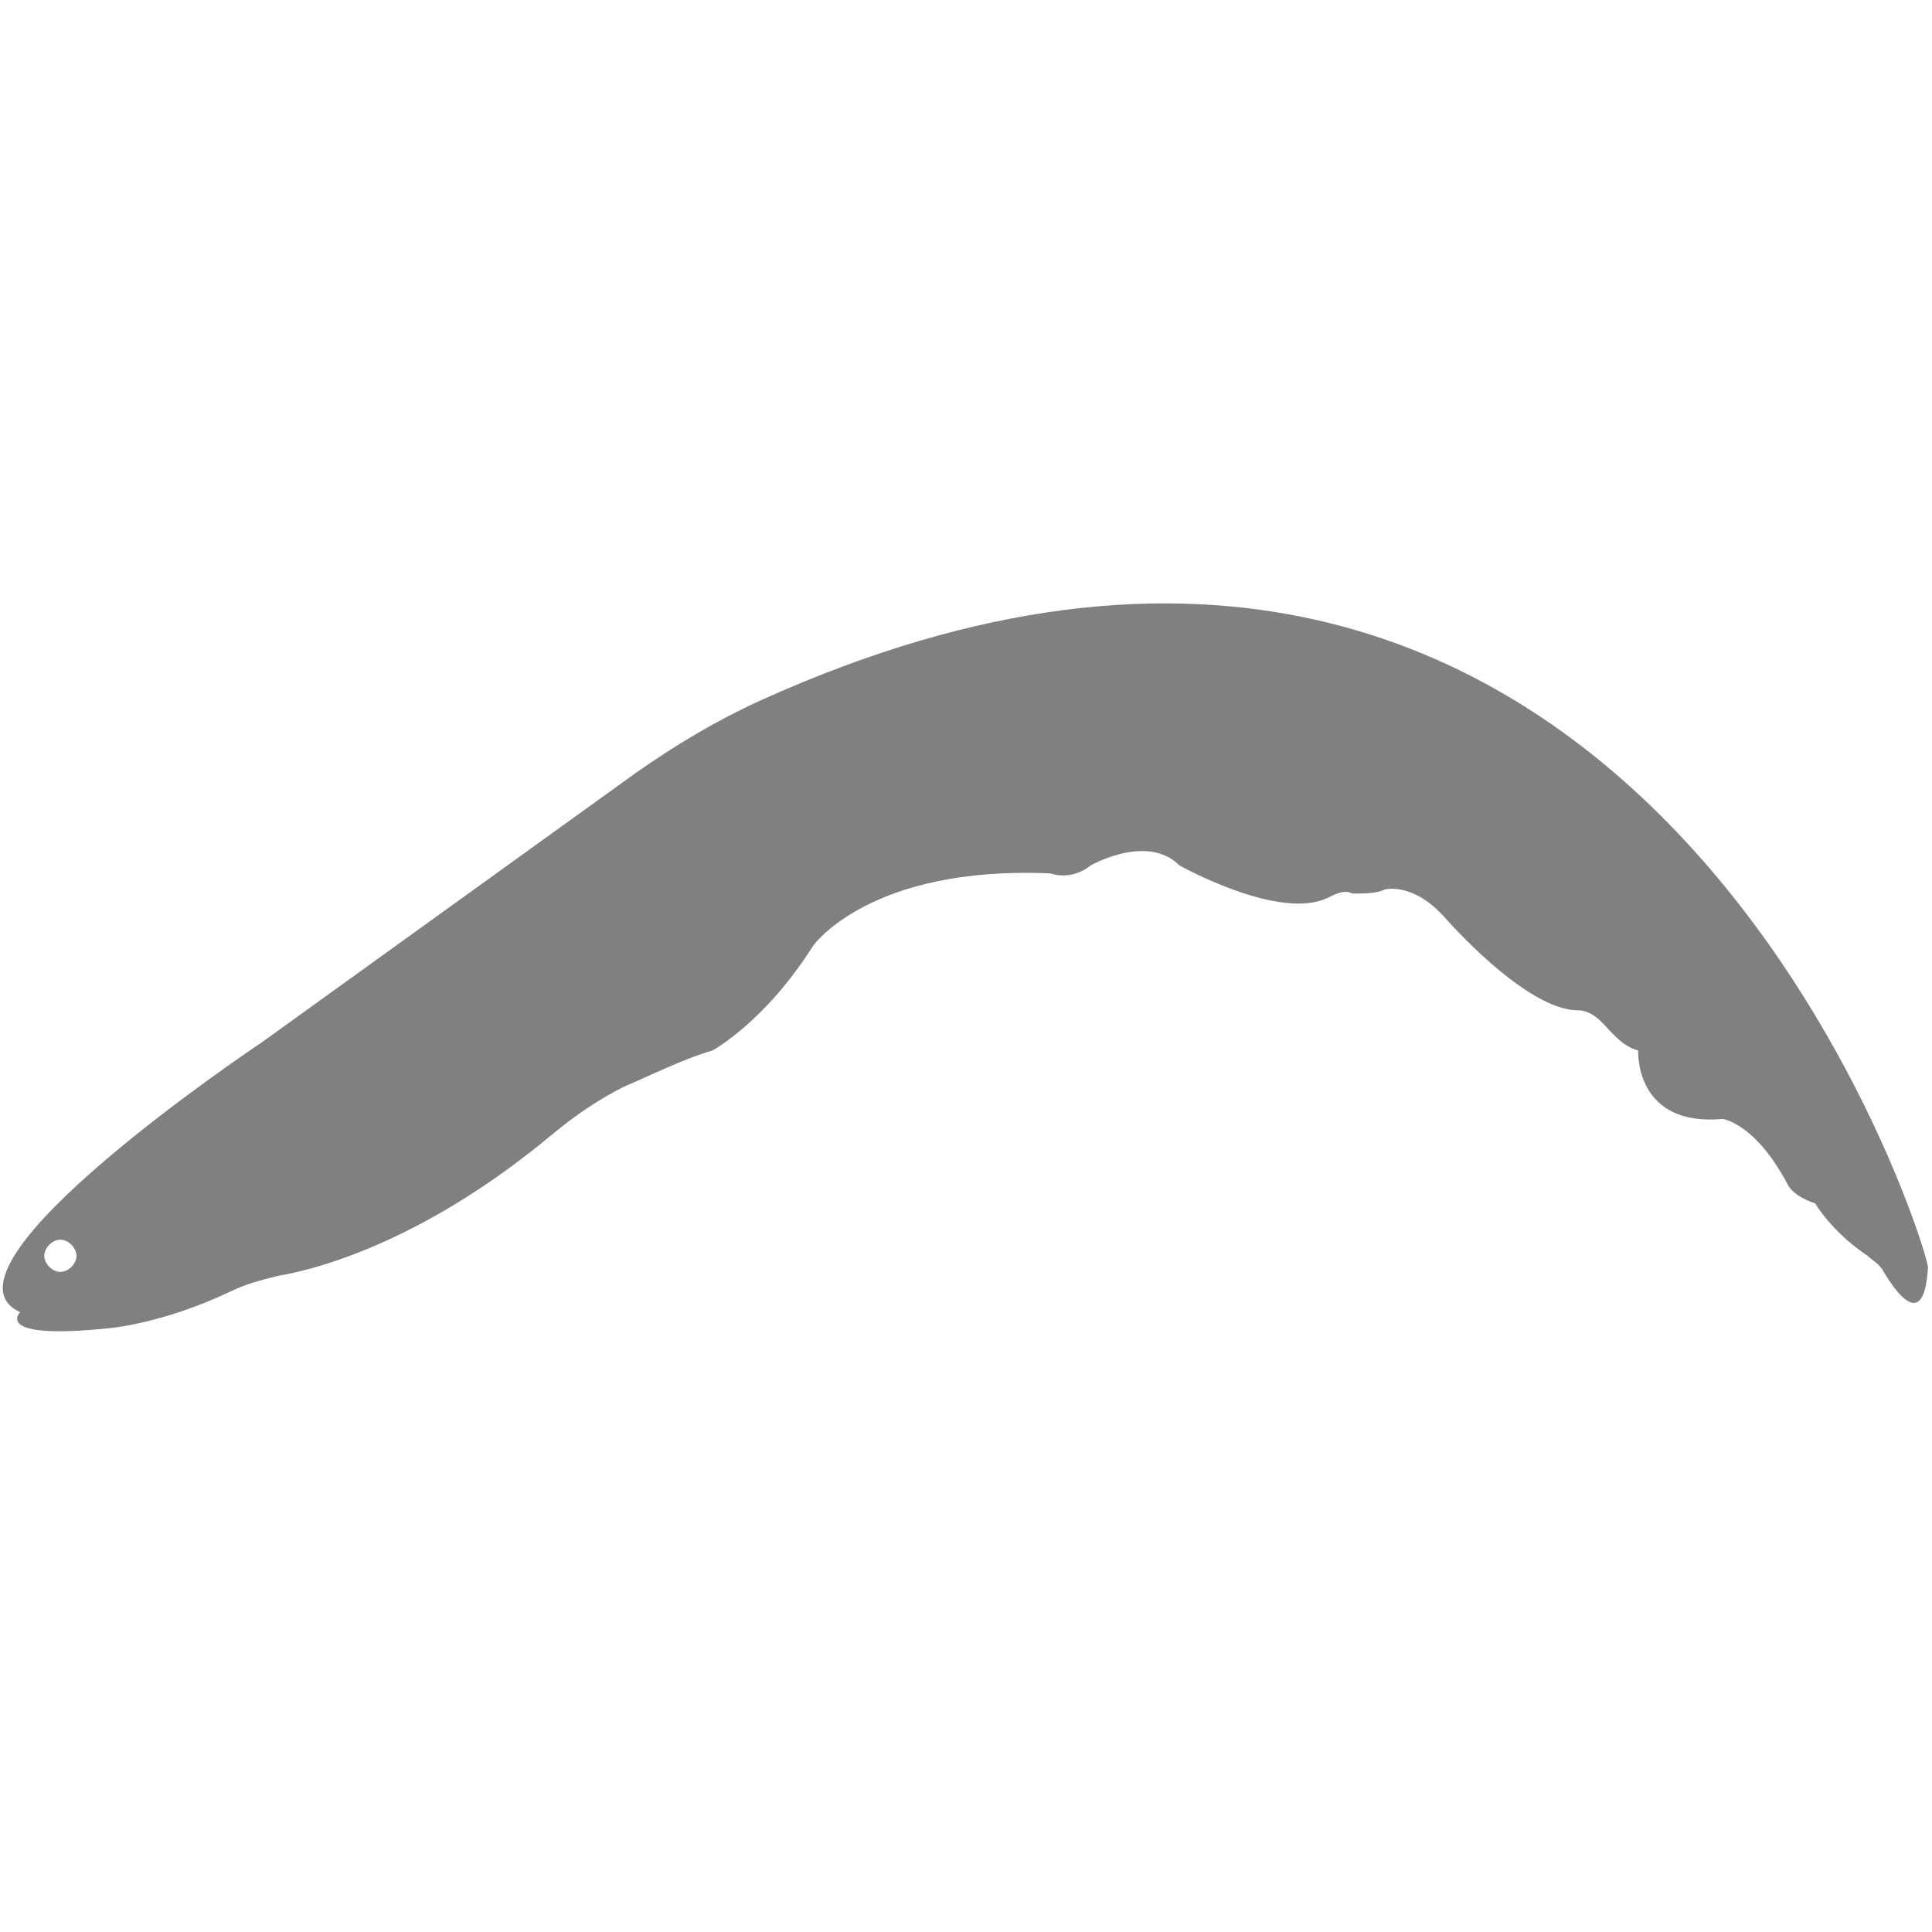 <?xml version="1.0" encoding="utf-8"?>
<!-- Generator: Adobe Illustrator 19.1.0, SVG Export Plug-In . SVG Version: 6.00 Build 0)  -->
<svg version="1.1" id="Layer_1" xmlns="http://www.w3.org/2000/svg" xmlns:xlink="http://www.w3.org/1999/xlink" x="0px" y="0px"
	 viewBox="0 0 48 48" style="enable-background:new 0 0 48 48;" xml:space="preserve">
<style type="text/css">
	.st0{fill:#808080;}
</style>
<path class="st0" d="M18.9,17.4c-1.1,0.5-2.1,1.1-3.1,1.8l-9.3,6.7c0,0-8.4,5.6-6,6.7c0,0-0.7,0.7,2.2,0.4c0,0,1.3-0.1,3-0.9
	c0.4-0.2,0.8-0.3,1.2-0.4c1.2-0.2,3.8-1,6.8-3.5c0.6-0.5,1.2-0.9,1.8-1.2c0.7-0.3,1.5-0.7,2.2-0.9c0,0,1.3-0.7,2.5-2.6
	c0,0,1.4-2,5.9-1.8c0,0,0.5,0.2,1-0.2c0,0,1.4-0.8,2.2,0c0,0,2.5,1.4,3.7,0.8c0.2-0.1,0.4-0.2,0.6-0.1c0.3,0,0.6,0,0.8-0.1
	c0,0,0.7-0.2,1.5,0.7c0,0,2,2.3,3.3,2.3c0.2,0,0.4,0.1,0.6,0.3c0.2,0.2,0.5,0.6,0.9,0.7c0,0-0.1,1.9,2.1,1.7c0,0,0.8,0.1,1.6,1.6
	c0,0,0.1,0.3,0.7,0.5c0,0,0.4,0.7,1.3,1.3c0.1,0.1,0.3,0.2,0.4,0.4c0.3,0.5,1,1.5,1.1-0.1C48,31.3,40.8,7.5,18.9,17.4z M1.5,31.6
	c-0.2,0-0.4-0.2-0.4-0.4c0-0.2,0.2-0.4,0.4-0.4c0.2,0,0.4,0.2,0.4,0.4C1.9,31.4,1.7,31.6,1.5,31.6z"/>
</svg>

